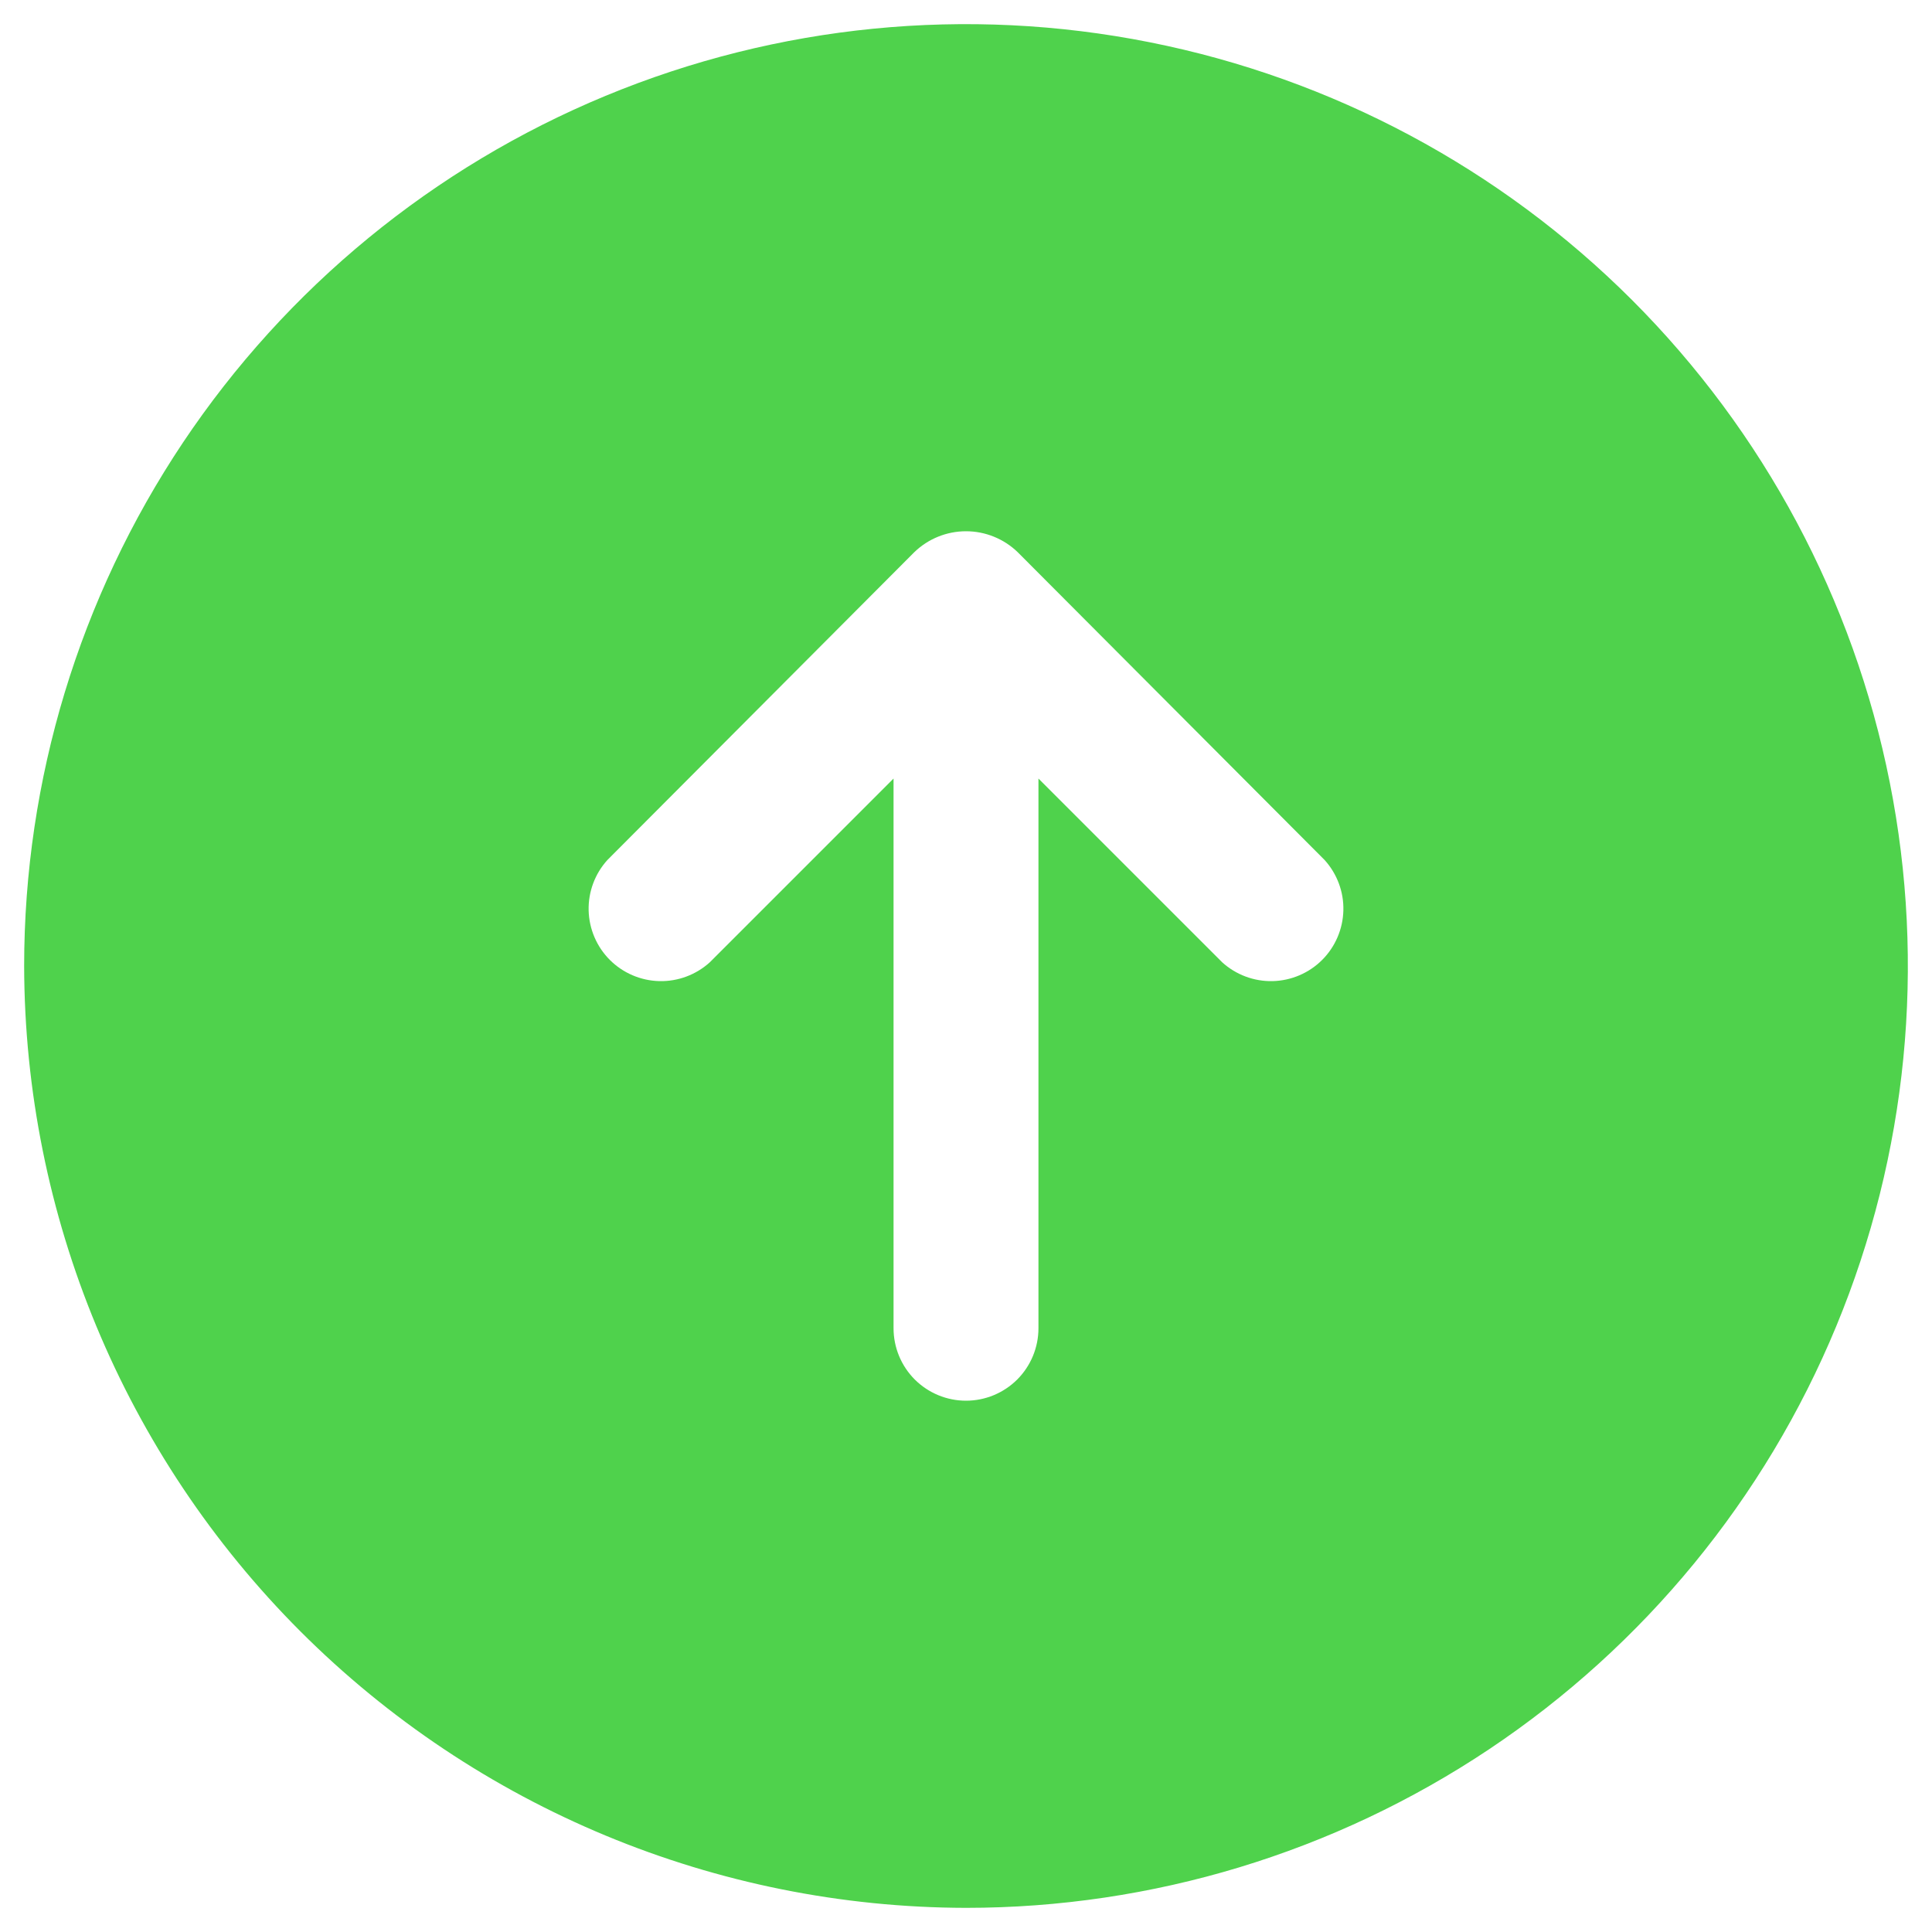 <svg width="40" height="40" viewBox="0 0 40 40" fill="none" xmlns="http://www.w3.org/2000/svg">
<path d="M20 39.5C23.857 39.5 27.627 38.356 30.834 36.214C34.04 34.071 36.54 31.026 38.016 27.462C39.492 23.899 39.878 19.978 39.125 16.196C38.373 12.413 36.516 8.939 33.789 6.211C31.061 3.484 27.587 1.627 23.804 0.875C20.022 0.122 16.101 0.508 12.538 1.984C8.975 3.46 5.929 5.96 3.786 9.166C1.644 12.373 0.5 16.143 0.5 20C0.51 25.169 2.568 30.123 6.222 33.778C9.877 37.432 14.831 39.49 20 39.5ZM12.575 17.806L18.931 11.431C19.218 11.154 19.601 10.999 20 10.999C20.399 10.999 20.782 11.154 21.069 11.431L27.425 17.806C27.683 18.092 27.823 18.465 27.813 18.85C27.803 19.235 27.646 19.602 27.374 19.874C27.102 20.146 26.735 20.303 26.35 20.313C25.965 20.322 25.592 20.183 25.306 19.925L21.5 16.119L21.5 27.5C21.5 27.898 21.342 28.279 21.061 28.561C20.779 28.842 20.398 29 20 29C19.602 29 19.221 28.842 18.939 28.561C18.658 28.279 18.5 27.898 18.5 27.5L18.5 16.119L14.694 19.925C14.408 20.183 14.035 20.322 13.65 20.313C13.265 20.303 12.898 20.146 12.626 19.874C12.354 19.602 12.197 19.235 12.187 18.85C12.178 18.465 12.316 18.092 12.575 17.806Z" fill="#4FD24C"/>
</svg>
